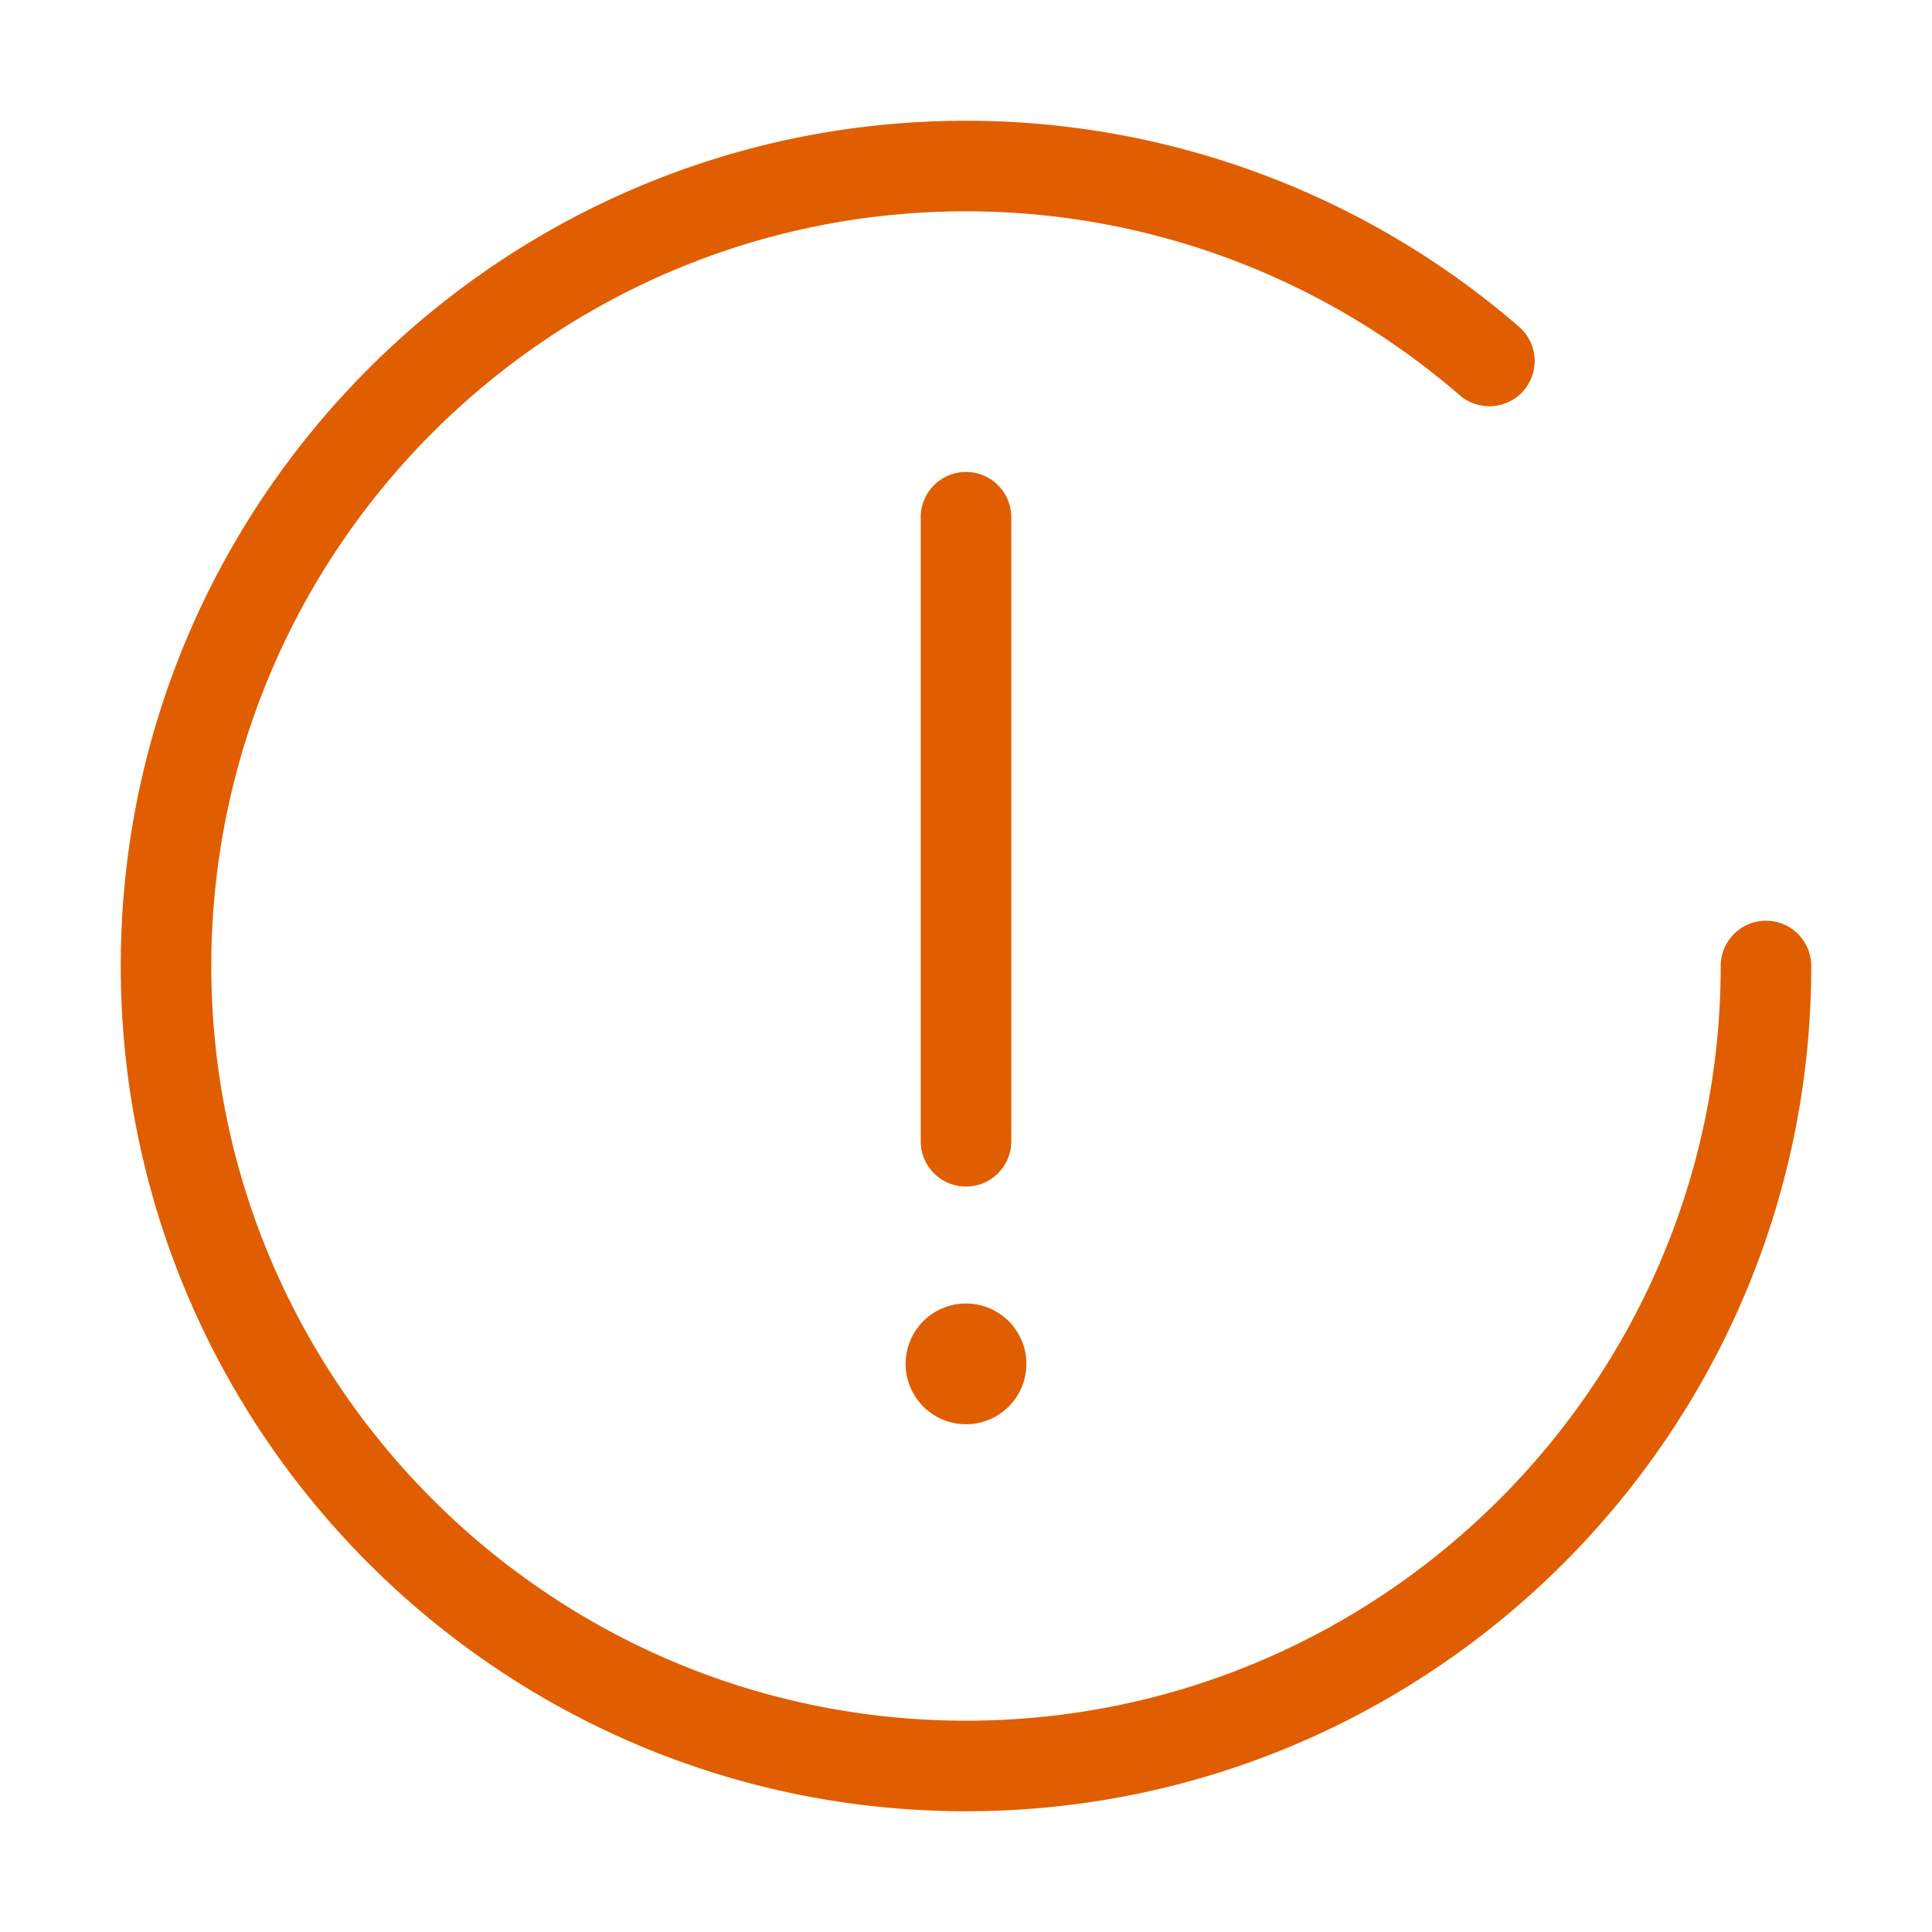 <svg width="32" height="32" viewBox="0 0 32 32" xmlns="http://www.w3.org/2000/svg">
    <g fill="#E05E00" fill-rule="evenodd">
        <path d="M17 22.59a1 1 0 1 1-2 0 1 1 0 0 1 2 0M16 19.653a.75.75 0 0 1-.75-.75V8.567a.75.75 0 0 1 1.5 0v10.336a.75.75 0 0 1-.75.75"/>
        <path d="M16 30C8.28 30 2 23.72 2 16S8.28 2 16 2a14 14 0 0 1 9.16 3.412.752.752 0 0 1 .076 1.059.754.754 0 0 1-1.058.076A12.493 12.493 0 0 0 16 3.5C9.107 3.5 3.5 9.107 3.5 16S9.107 28.5 16 28.5 28.5 22.893 28.5 16a.75.75 0 0 1 1.5 0c0 7.72-6.28 14-14 14"/>
    </g>
</svg>
